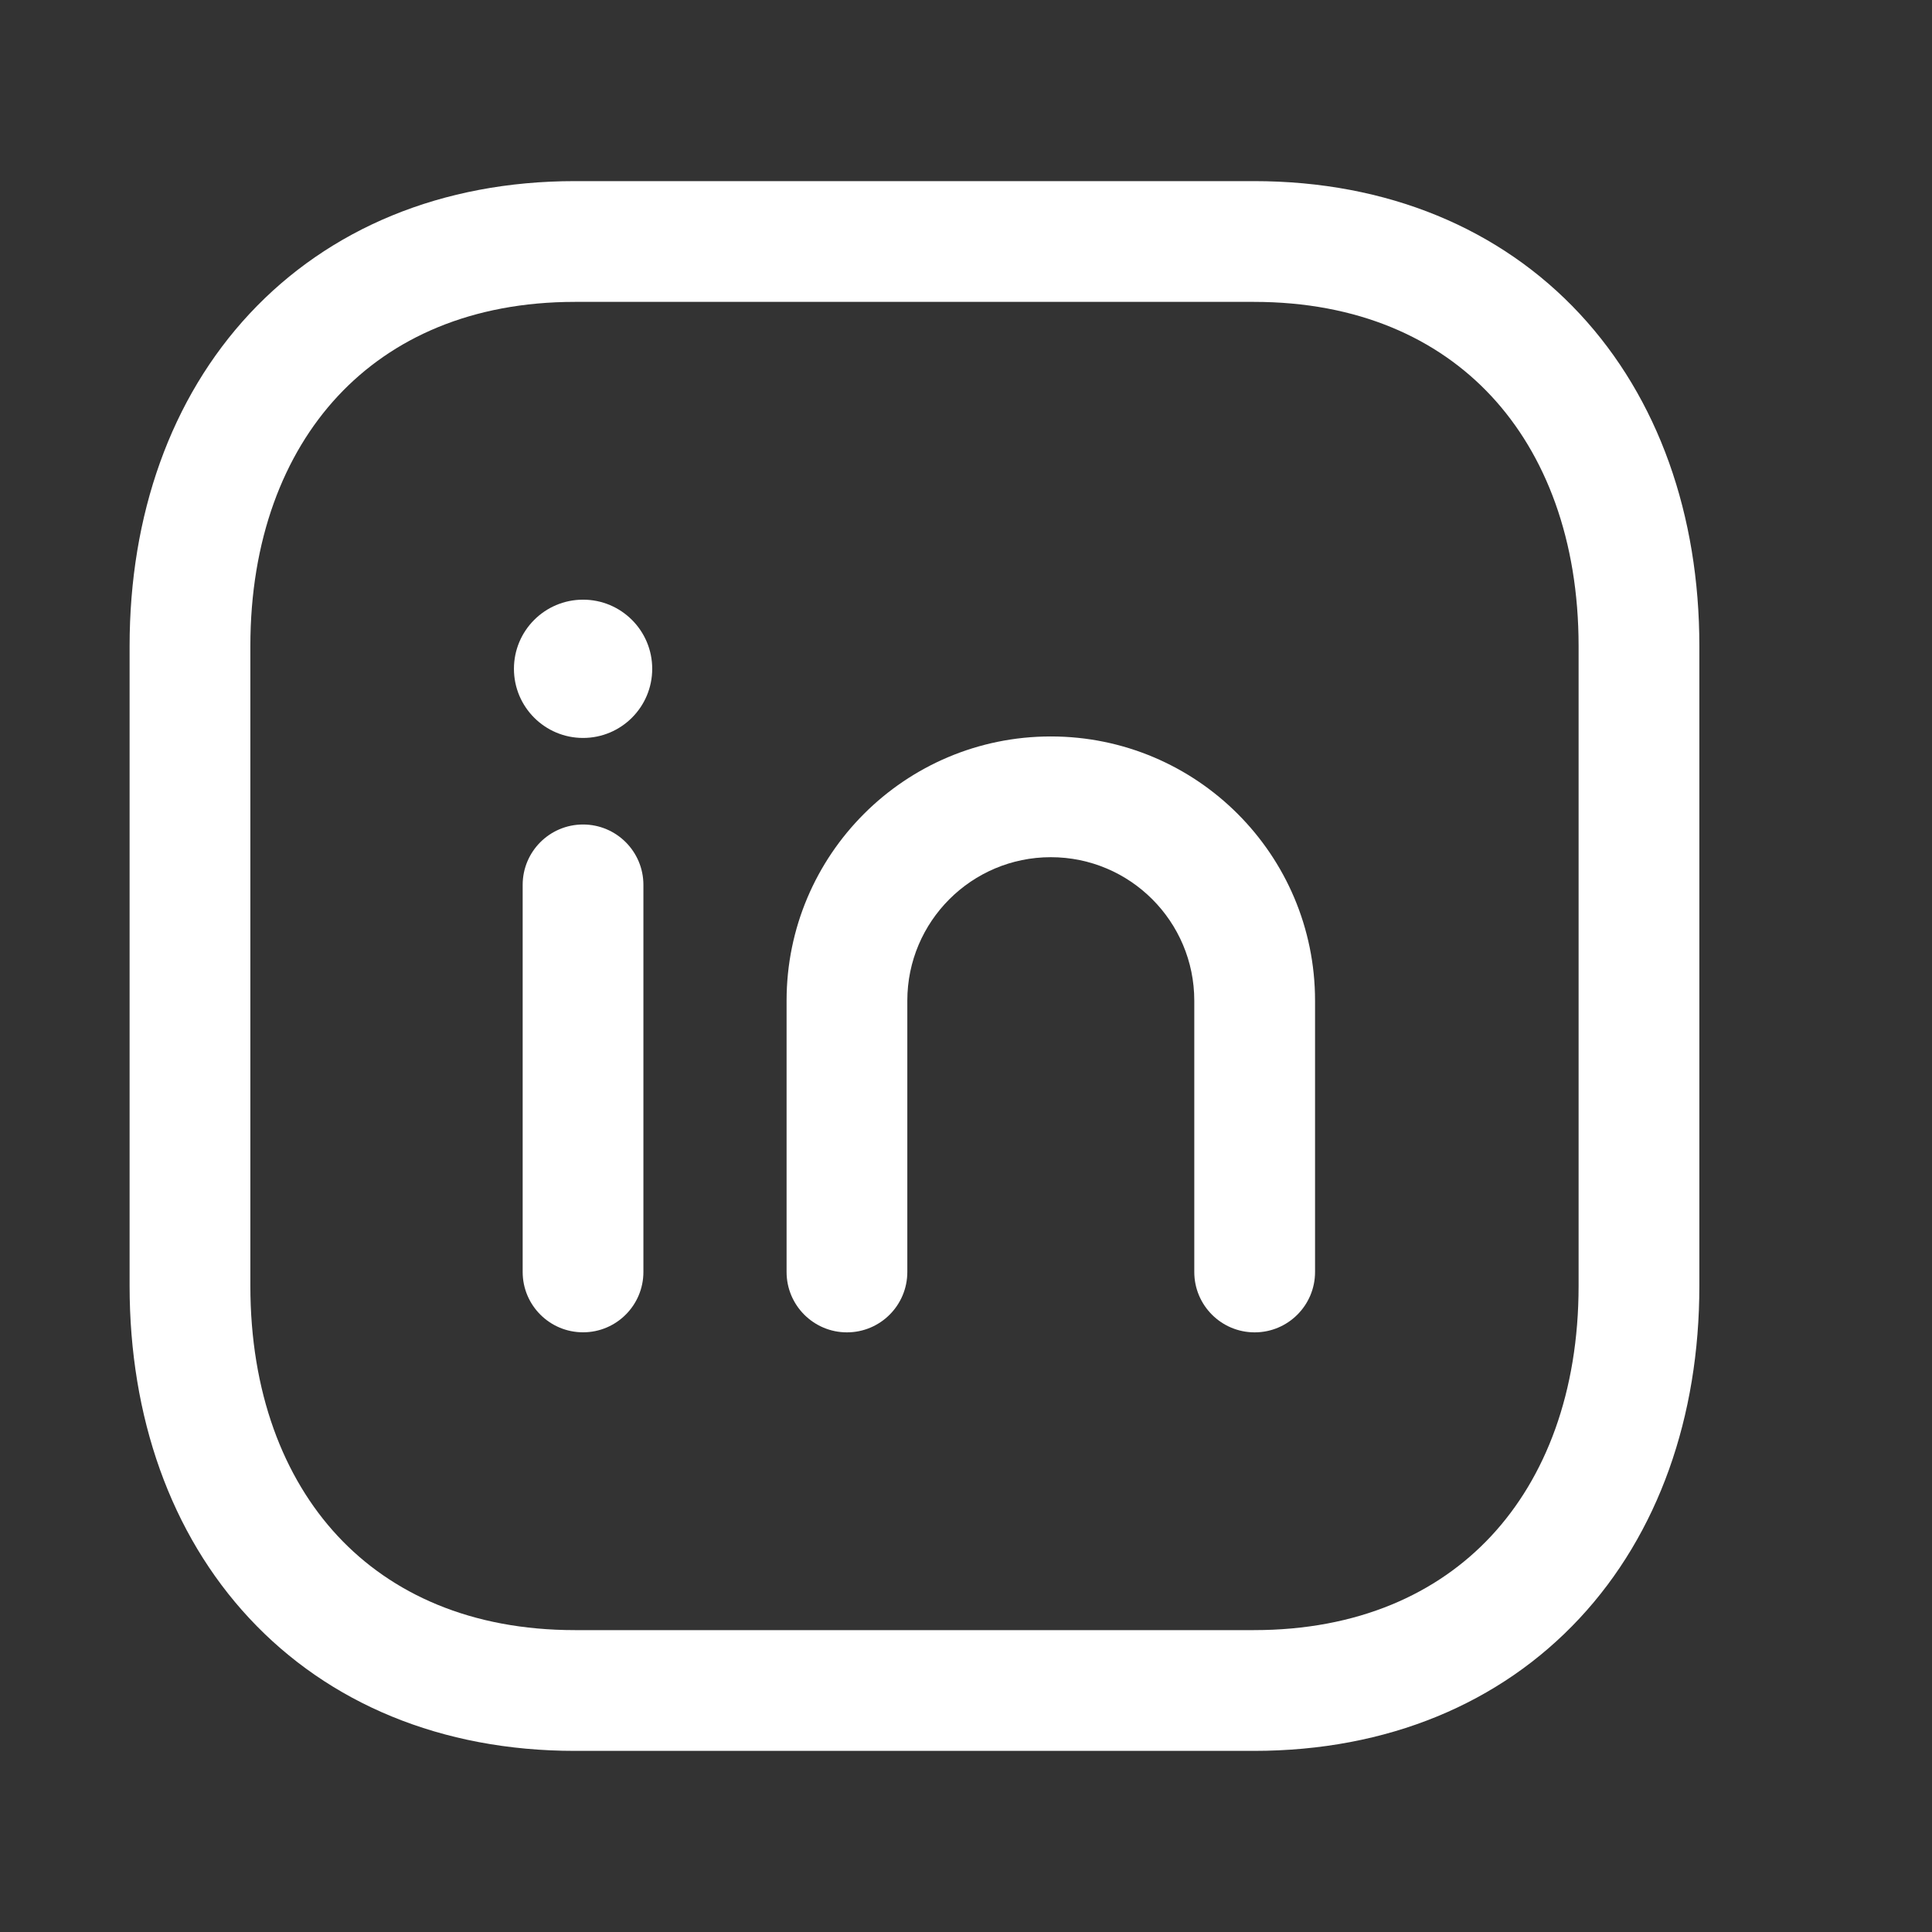 <svg width="75" height="75" viewBox="0 0 75 75" fill="none" xmlns="http://www.w3.org/2000/svg">
<rect x="0" y="0" width="75" height="75" fill="#333333" stroke="none"/>
<path fill-rule="evenodd" clip-rule="evenodd" d="M9.688 12.179C12.765 8.879 17.146 7.031 22.319 7.031H48.678C53.863 7.031 58.246 8.878 61.322 12.18C64.379 15.464 65.969 19.997 65.969 25.082V49.917C65.969 55.003 64.379 59.536 61.321 62.82C58.245 66.123 53.861 67.969 48.675 67.969H22.319C17.134 67.969 12.751 66.122 9.677 62.82C6.62 59.536 5.031 55.003 5.031 49.917V25.082C5.031 19.994 6.629 15.462 9.688 12.179ZM13.117 15.375C11.001 17.646 9.719 20.967 9.719 25.082V49.917C9.719 54.036 10.996 57.357 13.108 59.626C15.202 61.876 18.292 63.281 22.319 63.281H48.675C52.704 63.281 55.795 61.876 57.891 59.625C60.004 57.356 61.281 54.035 61.281 49.917V25.082C61.281 20.965 60.004 17.644 57.891 15.374C55.796 13.124 52.705 11.719 48.678 11.719H22.319C18.307 11.719 15.216 13.123 13.117 15.375Z" fill="white"/>
<path fill-rule="evenodd" clip-rule="evenodd" d="M22.634 32.007C23.928 32.007 24.977 33.056 24.977 34.351V49.377C24.977 50.671 23.928 51.72 22.634 51.72C21.339 51.72 20.29 50.671 20.29 49.377V34.351C20.29 33.056 21.339 32.007 22.634 32.007Z" fill="white"/>
<path fill-rule="evenodd" clip-rule="evenodd" d="M40.792 33.276C37.718 33.276 35.222 35.772 35.222 38.846V49.378C35.222 50.672 34.173 51.722 32.878 51.722C31.584 51.722 30.535 50.672 30.535 49.378V38.846C30.535 33.183 35.129 28.589 40.792 28.589C46.46 28.589 51.05 33.184 51.05 38.846V49.378C51.05 50.672 50.001 51.722 48.706 51.722C47.411 51.722 46.362 50.672 46.362 49.378V38.846C46.362 35.771 43.869 33.276 40.792 33.276Z" fill="white"/>
<path fill-rule="evenodd" clip-rule="evenodd" d="M19.951 25.963C19.951 24.481 21.152 23.279 22.635 23.279C24.116 23.279 25.319 24.479 25.319 25.963C25.319 27.446 24.116 28.647 22.635 28.647C21.152 28.647 19.951 27.444 19.951 25.963Z" fill="white"/>
</svg>
